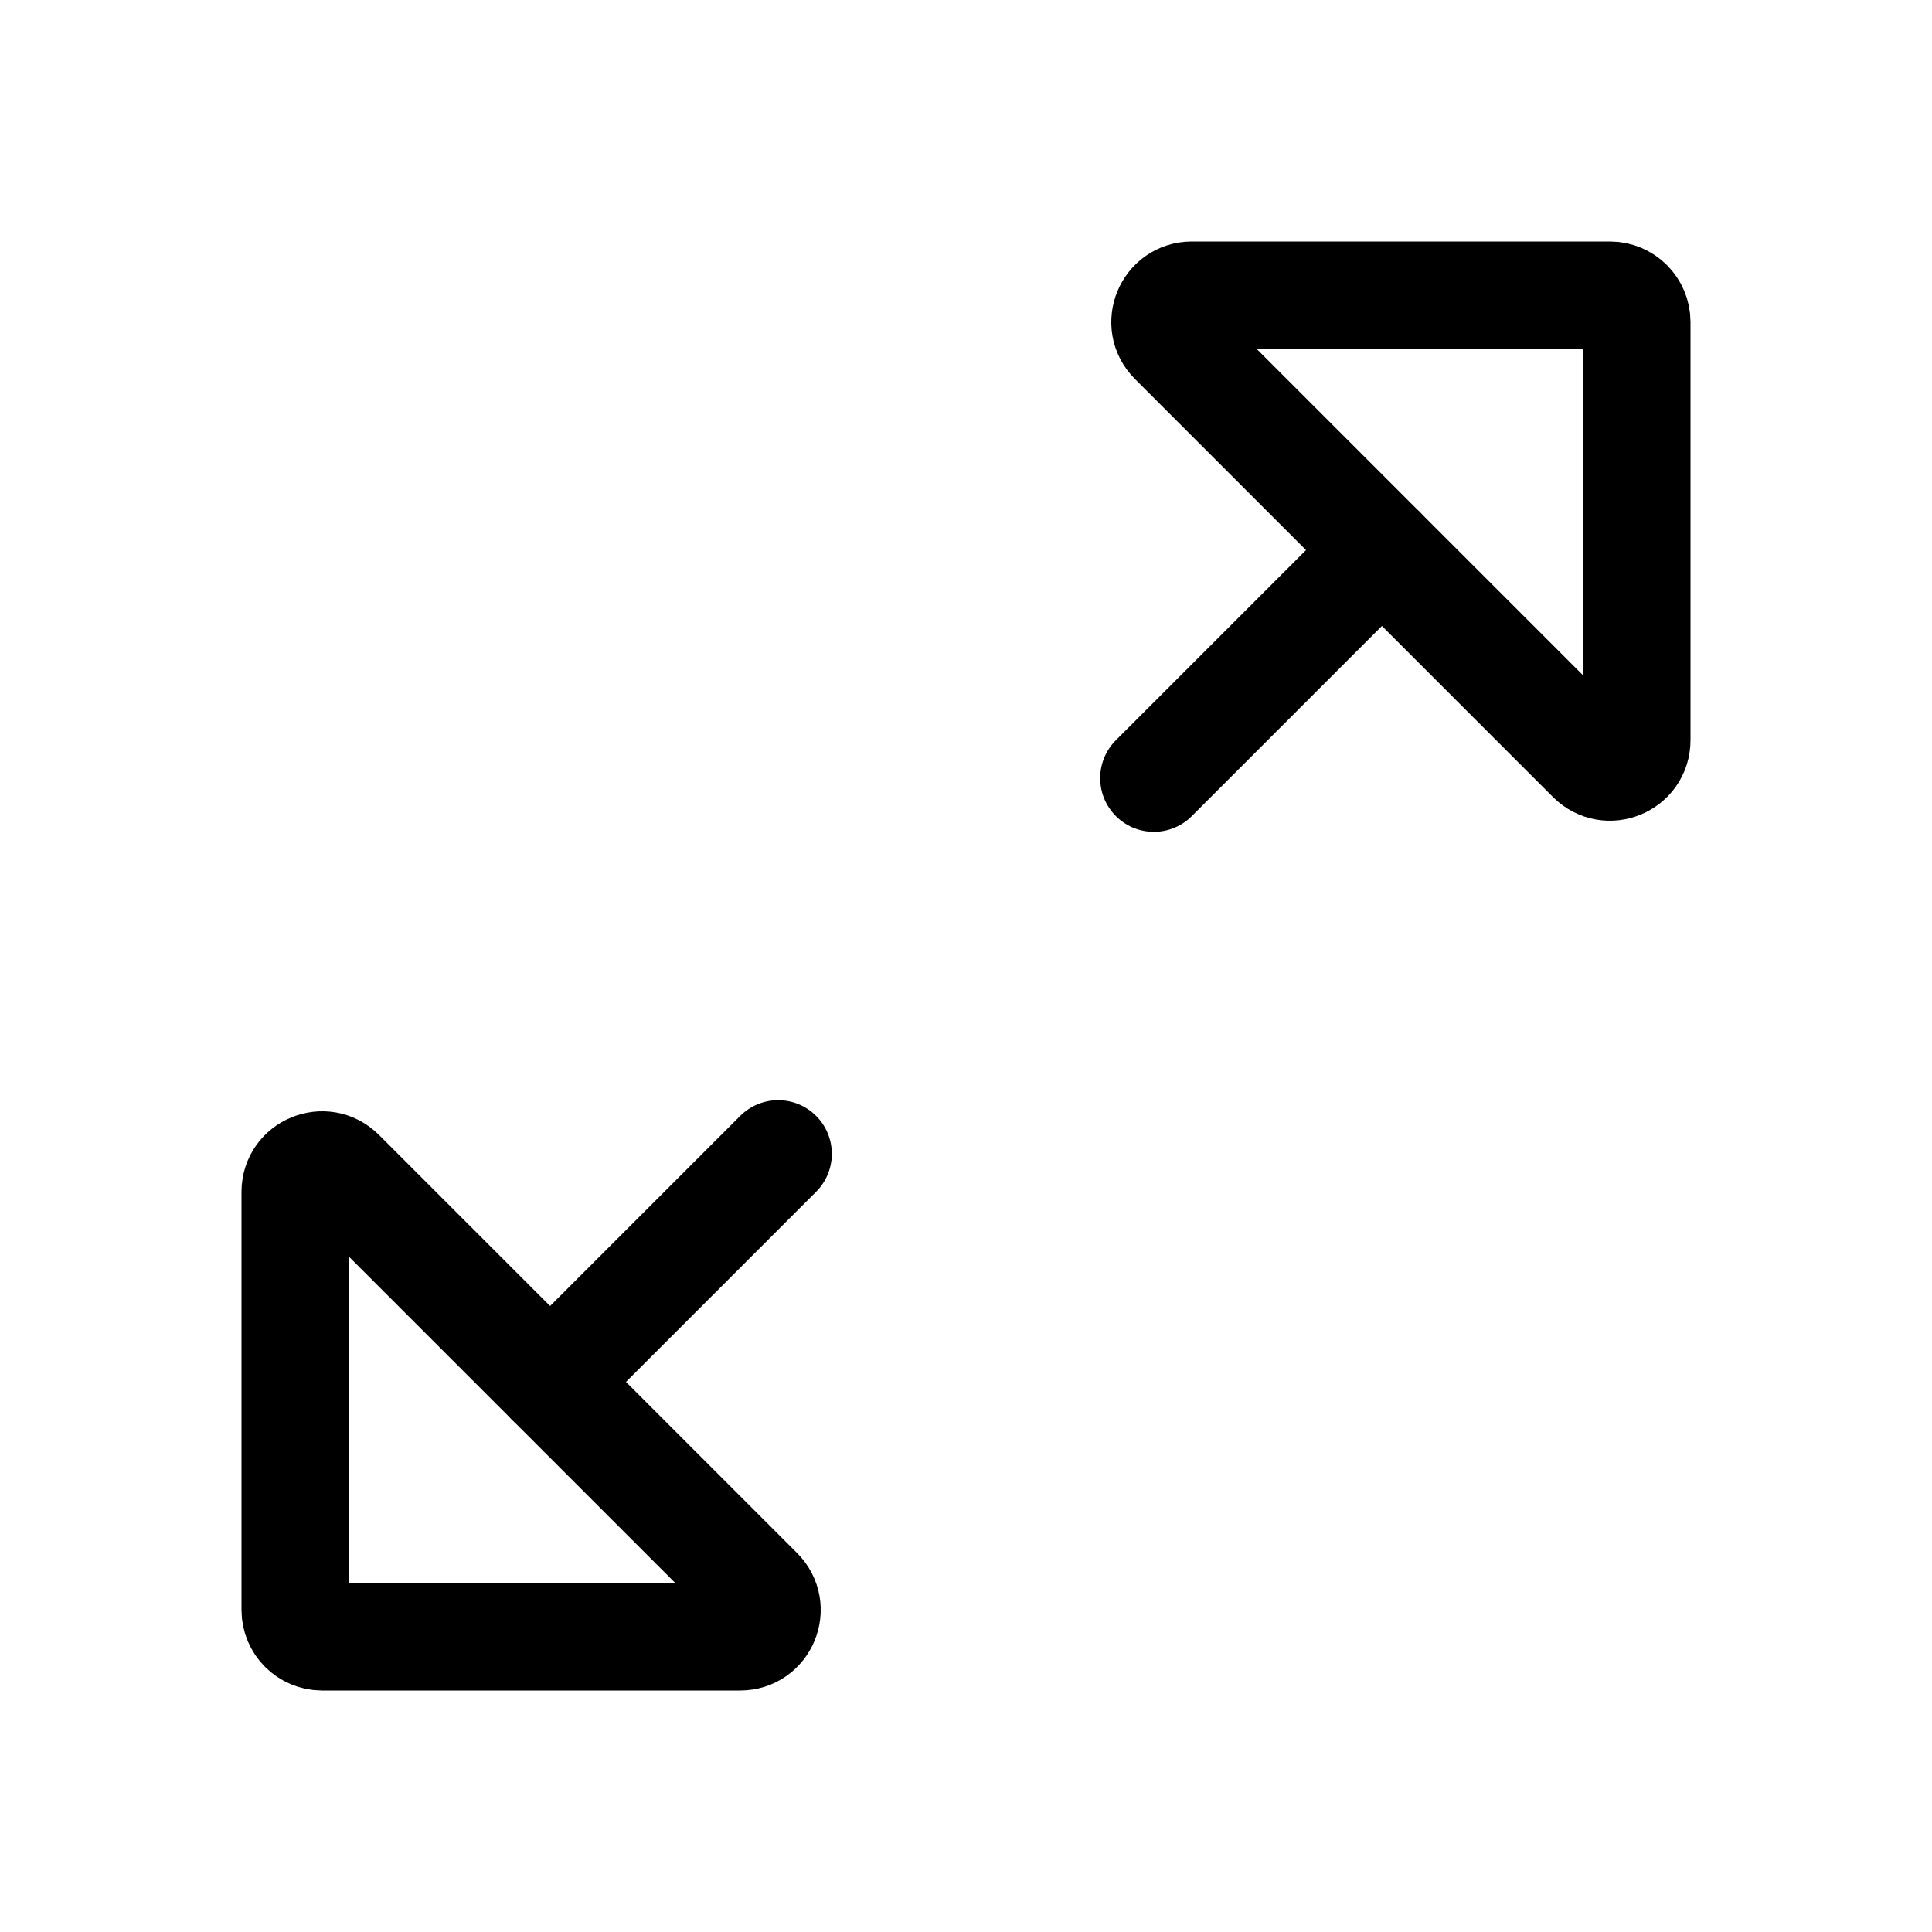<svg xmlns="http://www.w3.org/2000/svg" height="18" width="18" viewBox="0 0 18 18"><title>arrow triangle line expand diagonal</title><g fill="none" stroke="currentColor" class="nc-icon-wrapper"><path d="M2.75,11.104v3.896c0,.138,.112,.25,.25,.25h3.896c.223,0,.334-.269,.177-.427l-3.896-3.896c-.157-.157-.427-.046-.427,.177Z" stroke-linecap="round" stroke-linejoin="round" stroke="currentColor"></path><line x1="5.125" y1="12.875" x2="7.25" y2="10.75" stroke-linecap="round" stroke-linejoin="round" stroke="currentColor"></line><path d="M11.104,2.75h3.896c.138,0,.25,.112,.25,.25v3.896c0,.223-.269,.334-.427,.177l-3.896-3.896c-.157-.157-.046-.427,.177-.427Z" stroke-linecap="round" stroke-linejoin="round"></path><line x1="12.875" y1="5.125" x2="10.75" y2="7.25" stroke-linecap="round" stroke-linejoin="round"></line></g></svg>